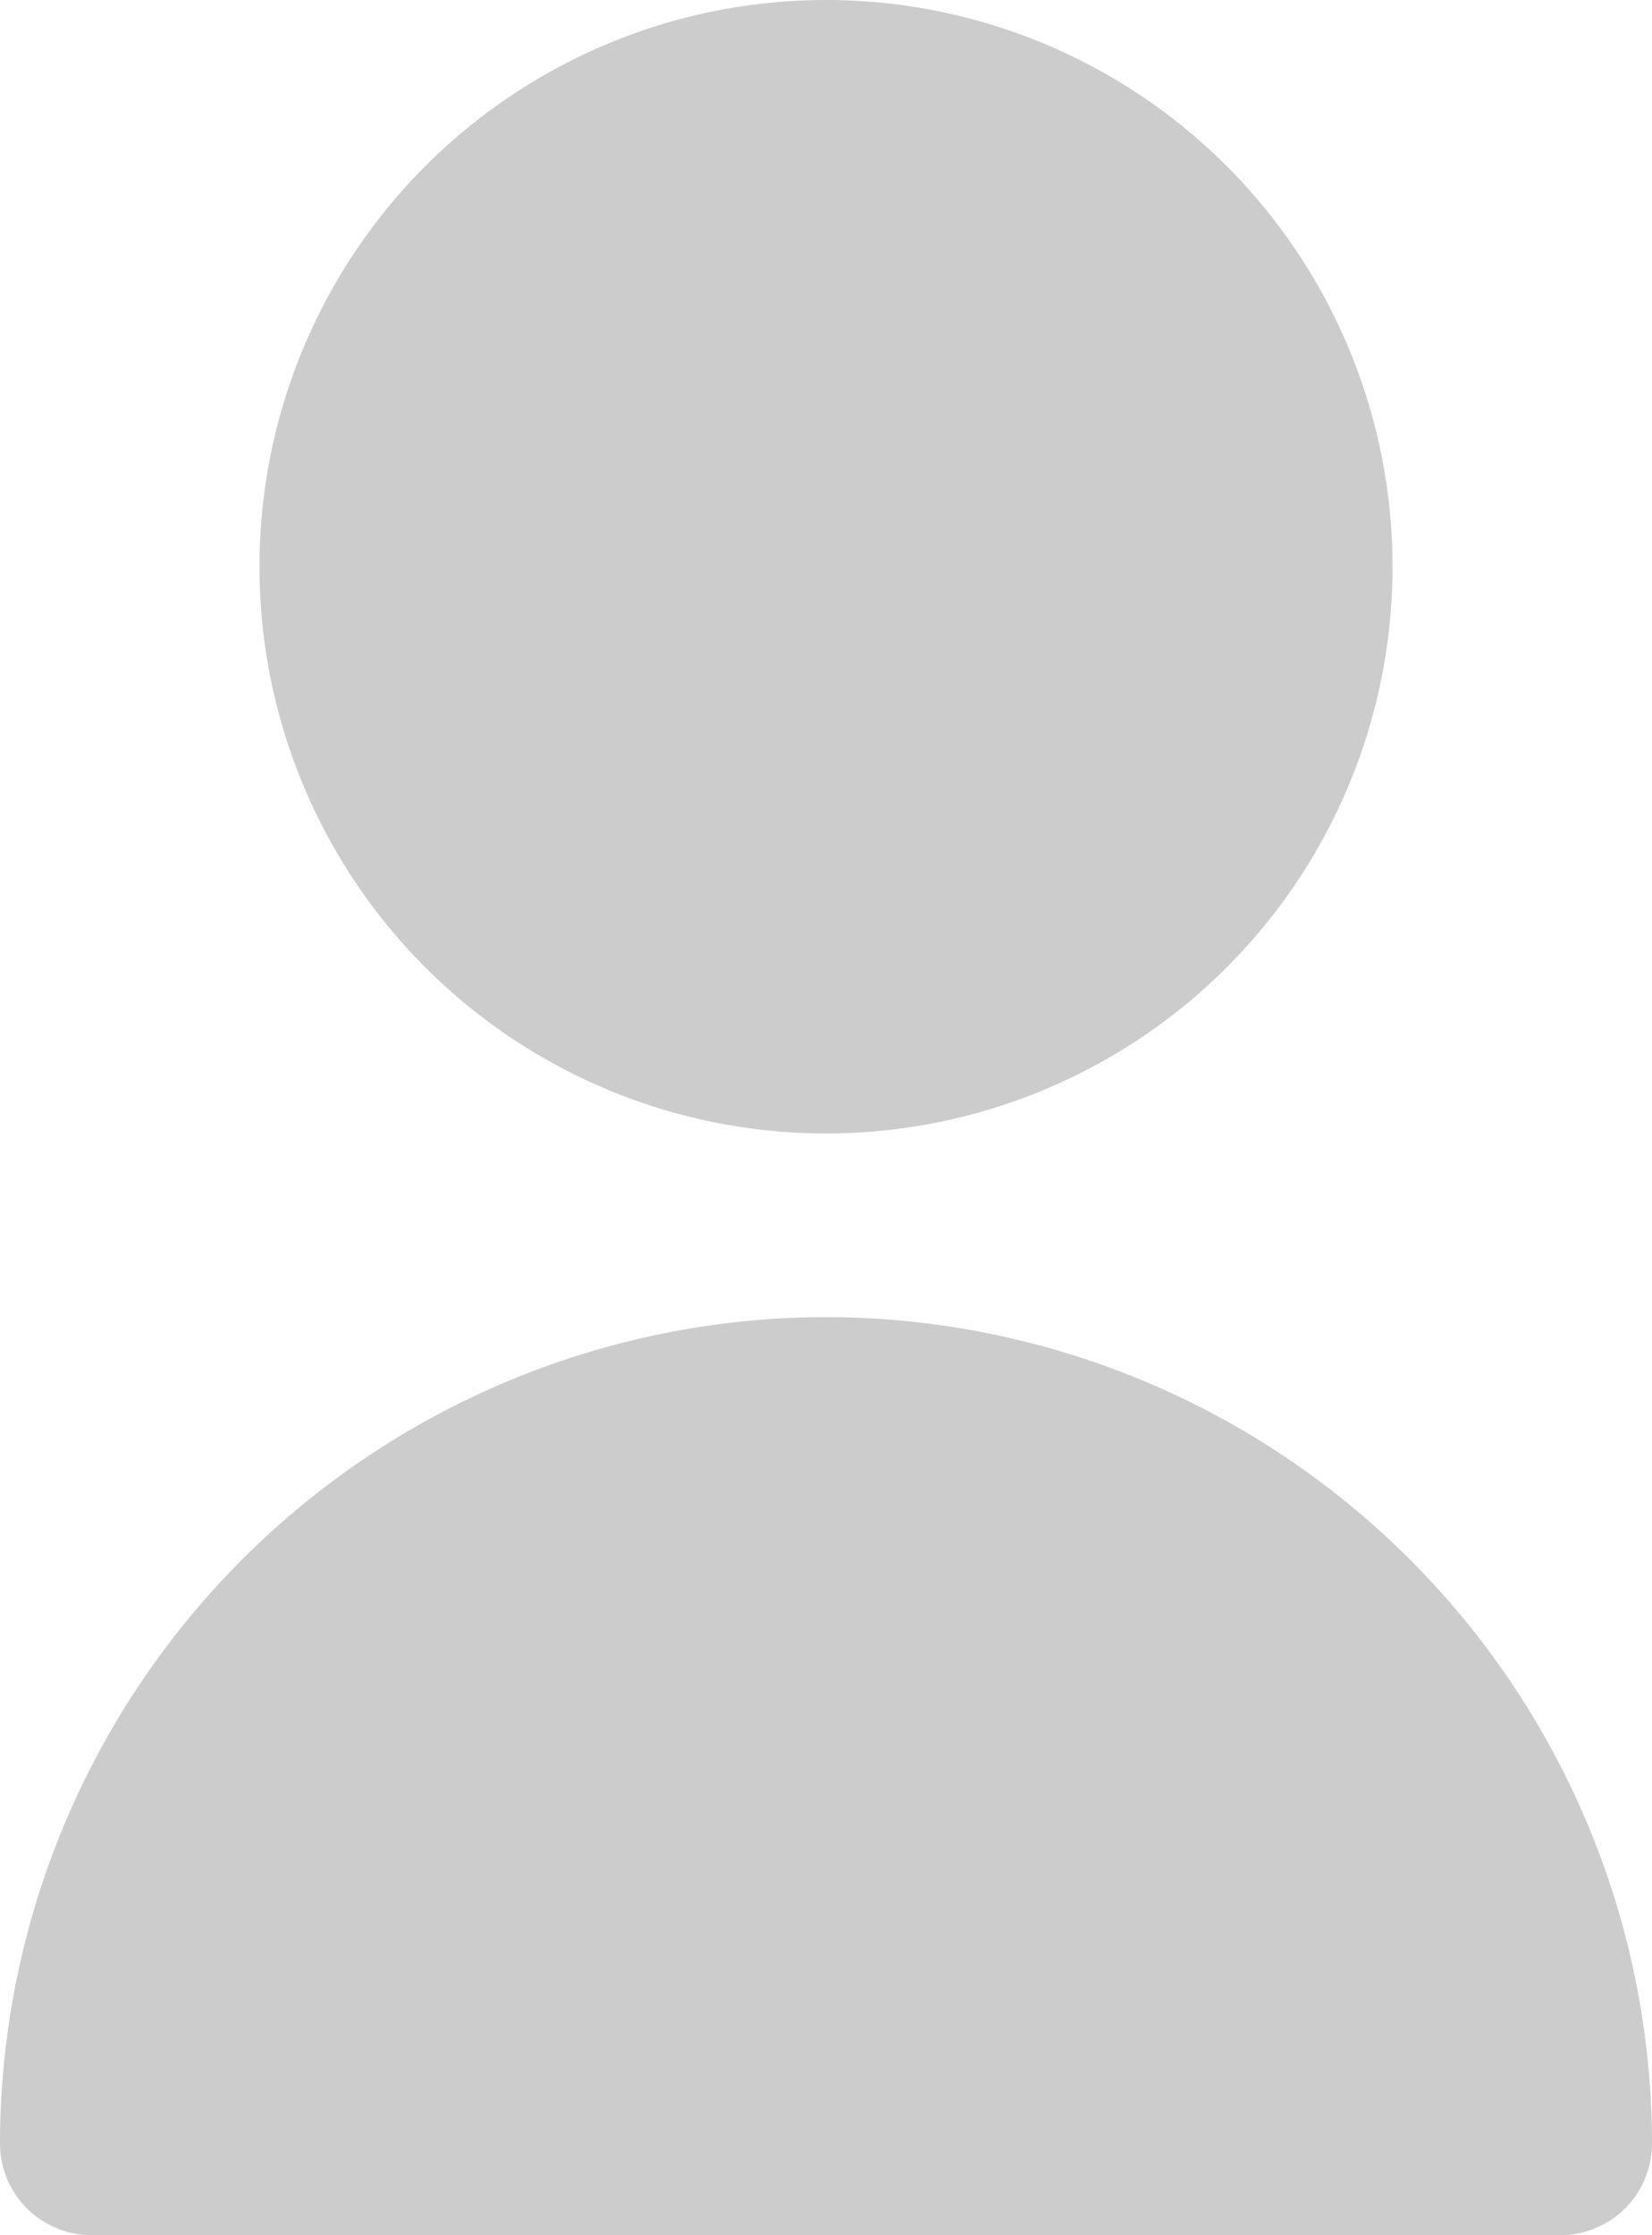 <svg xmlns="http://www.w3.org/2000/svg" width="17.496" height="23.664" viewBox="0 0 17.496 23.664">
  <g id="user-4" transform="translate(-64 0.336)">
    <circle id="Ellipse_1" data-name="Ellipse 1" cx="6" cy="6" r="6" transform="translate(66.748 -0.336)" fill="#ccc"/>
    <path id="Path_42" data-name="Path 42" d="M72.748,298.667A8.758,8.758,0,0,0,64,307.415a.972.972,0,0,0,.972.972H80.524a.972.972,0,0,0,.972-.972A8.757,8.757,0,0,0,72.748,298.667Z" transform="translate(0 -285.059)" fill="#ccc"/>
  </g>
</svg>
